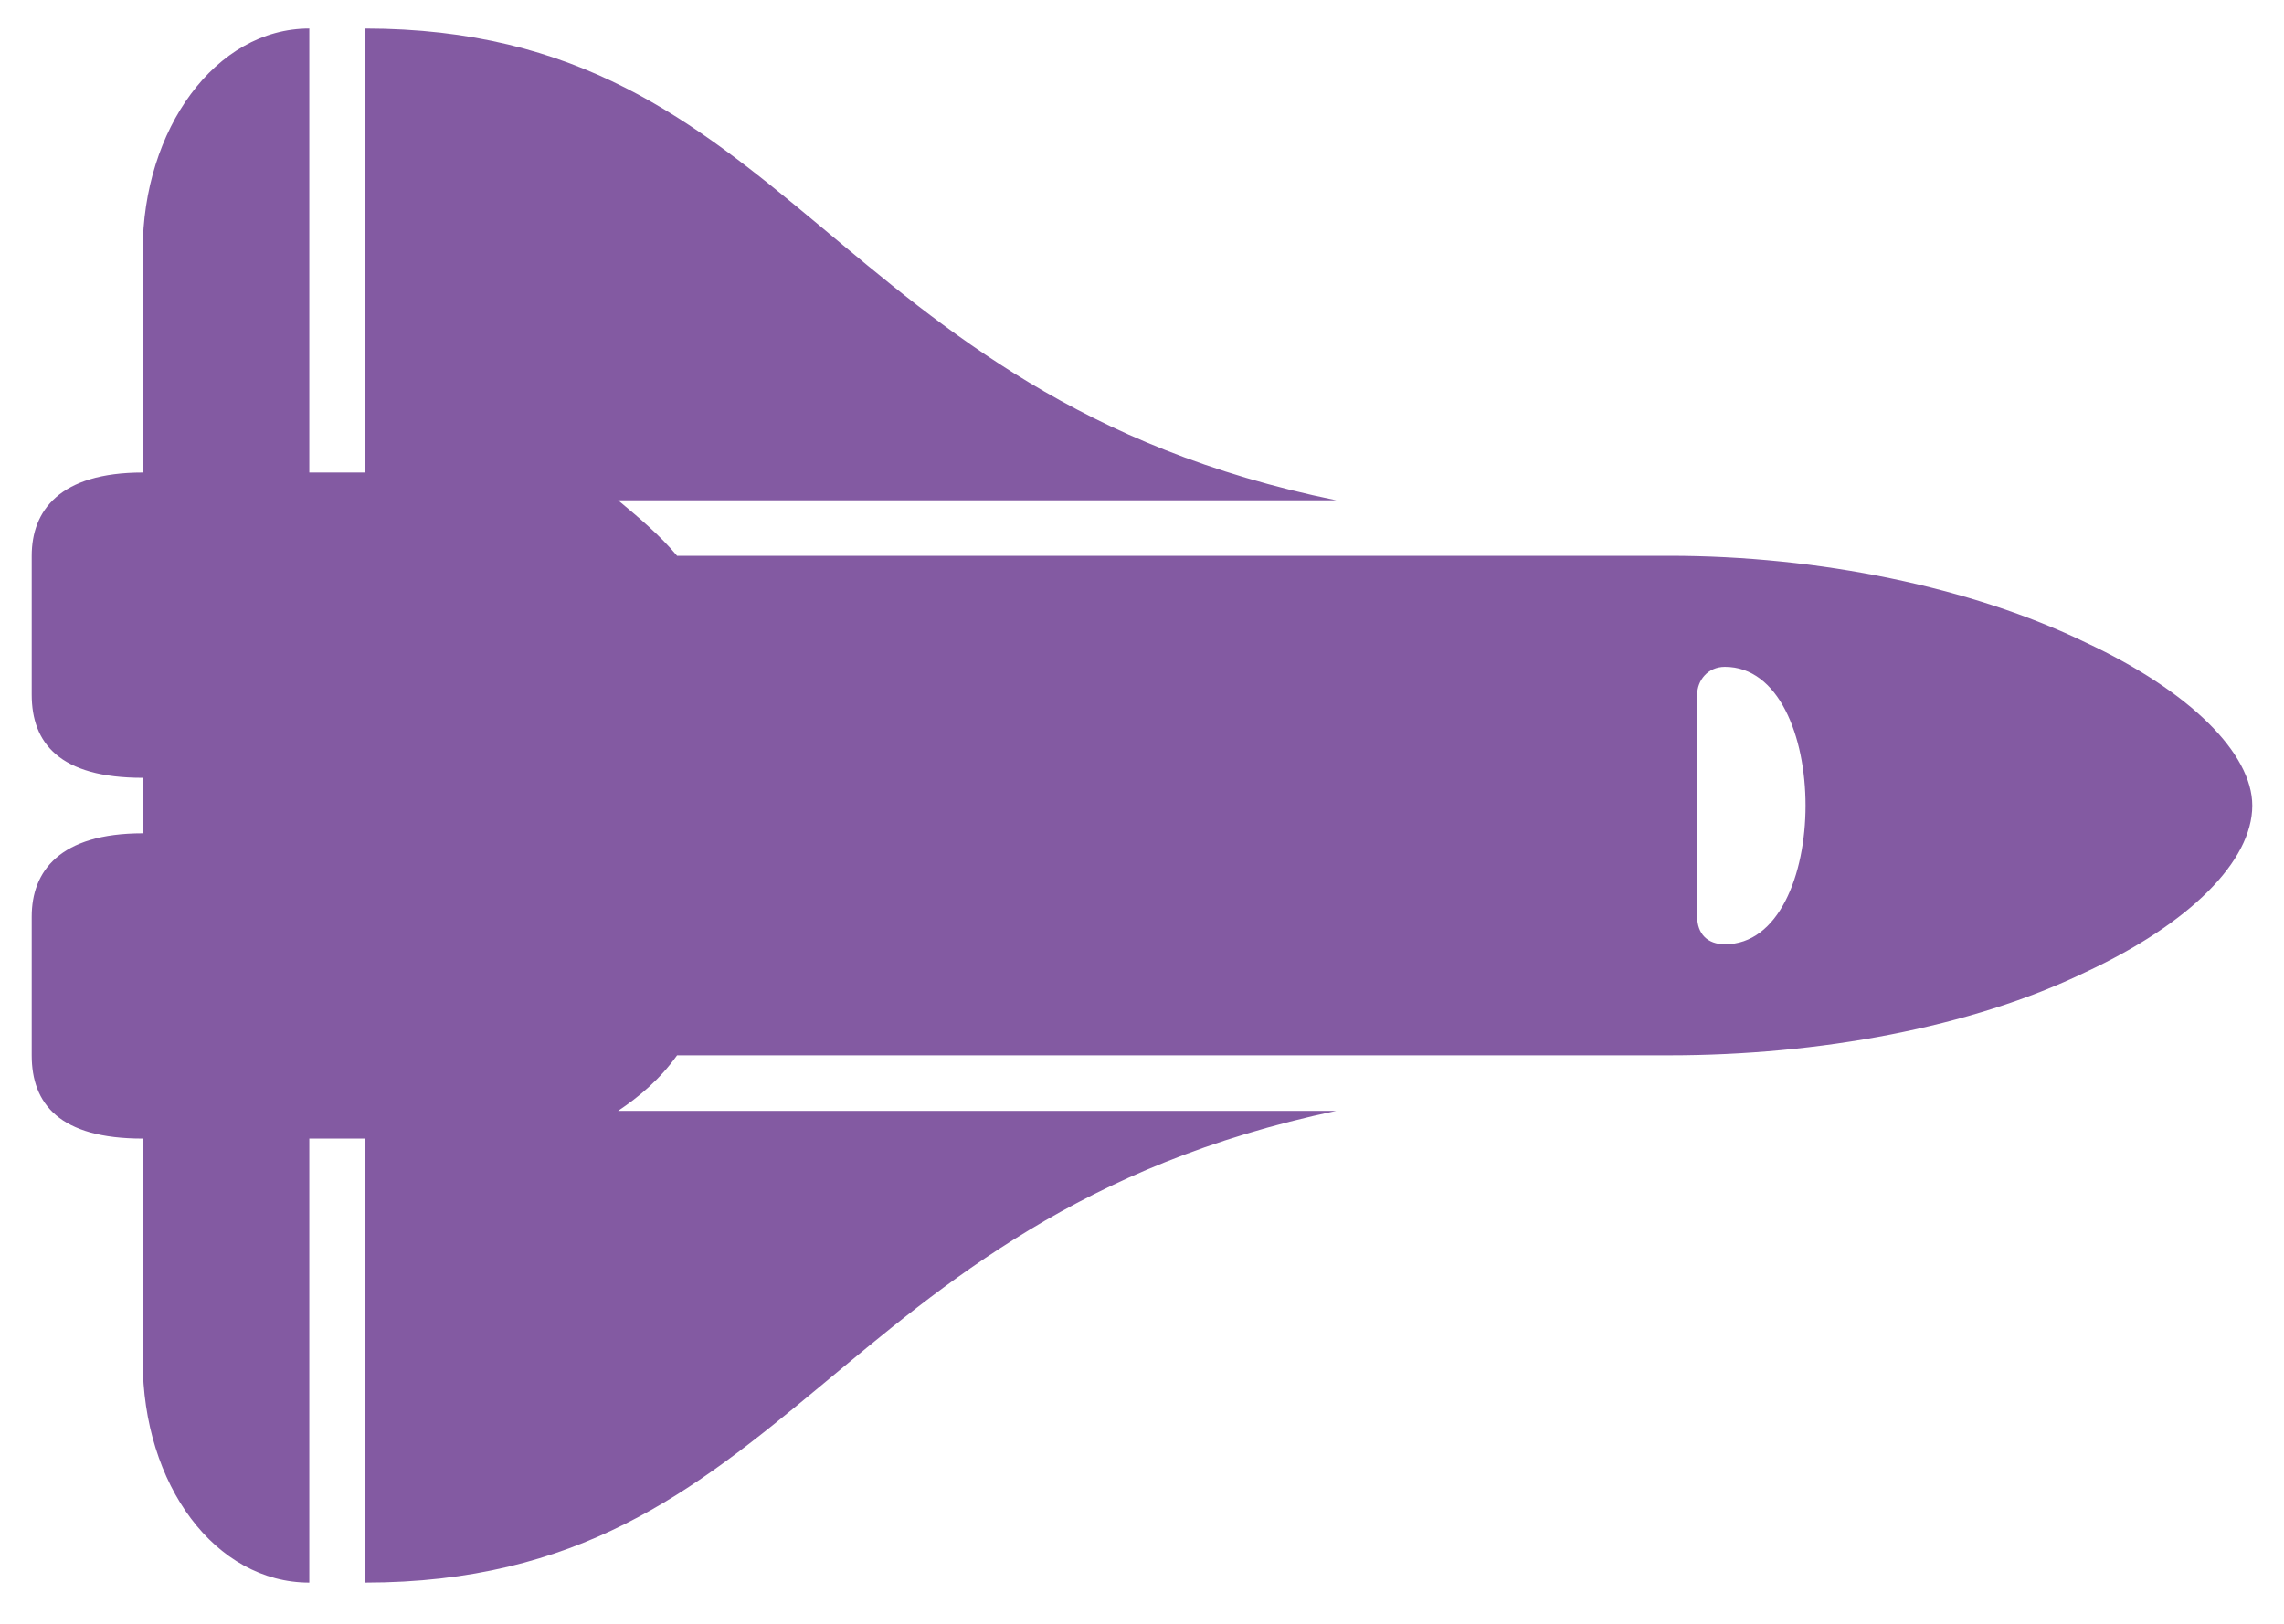 <svg width="45" height="32" viewBox="0 0 45 32" fill="none" xmlns="http://www.w3.org/2000/svg">
<path d="M41.094 12.662C43.145 13.619 44.375 14.85 44.375 15.875C44.375 16.969 43.145 18.199 41.094 19.156C38.838 20.25 35.83 20.797 32.891 20.797H13.34C12.998 21.275 12.588 21.617 12.178 21.891H26.328C16.279 24.01 15.596 31.188 7.188 31.188V22.438H6.094V31.188C4.248 31.188 2.812 29.273 2.812 26.812V22.438C1.172 22.438 0.625 21.754 0.625 20.797V18.062C0.625 17.174 1.172 16.422 2.812 16.422V15.328C1.172 15.328 0.625 14.645 0.625 13.688V10.953C0.625 10.065 1.172 9.312 2.812 9.312V4.938C2.812 2.545 4.248 0.562 6.094 0.562V9.312H7.188V0.562C15.596 0.562 16.279 7.809 26.328 9.859H12.178C12.588 10.201 12.998 10.543 13.34 10.953H32.891C35.83 10.953 38.838 11.568 41.094 12.662ZM33.984 18.609C36.103 18.609 36.103 13.141 33.984 13.141C33.643 13.141 33.438 13.414 33.438 13.688V18.062C33.438 18.404 33.643 18.609 33.984 18.609Z" fill="#835AA2"/>
</svg>
